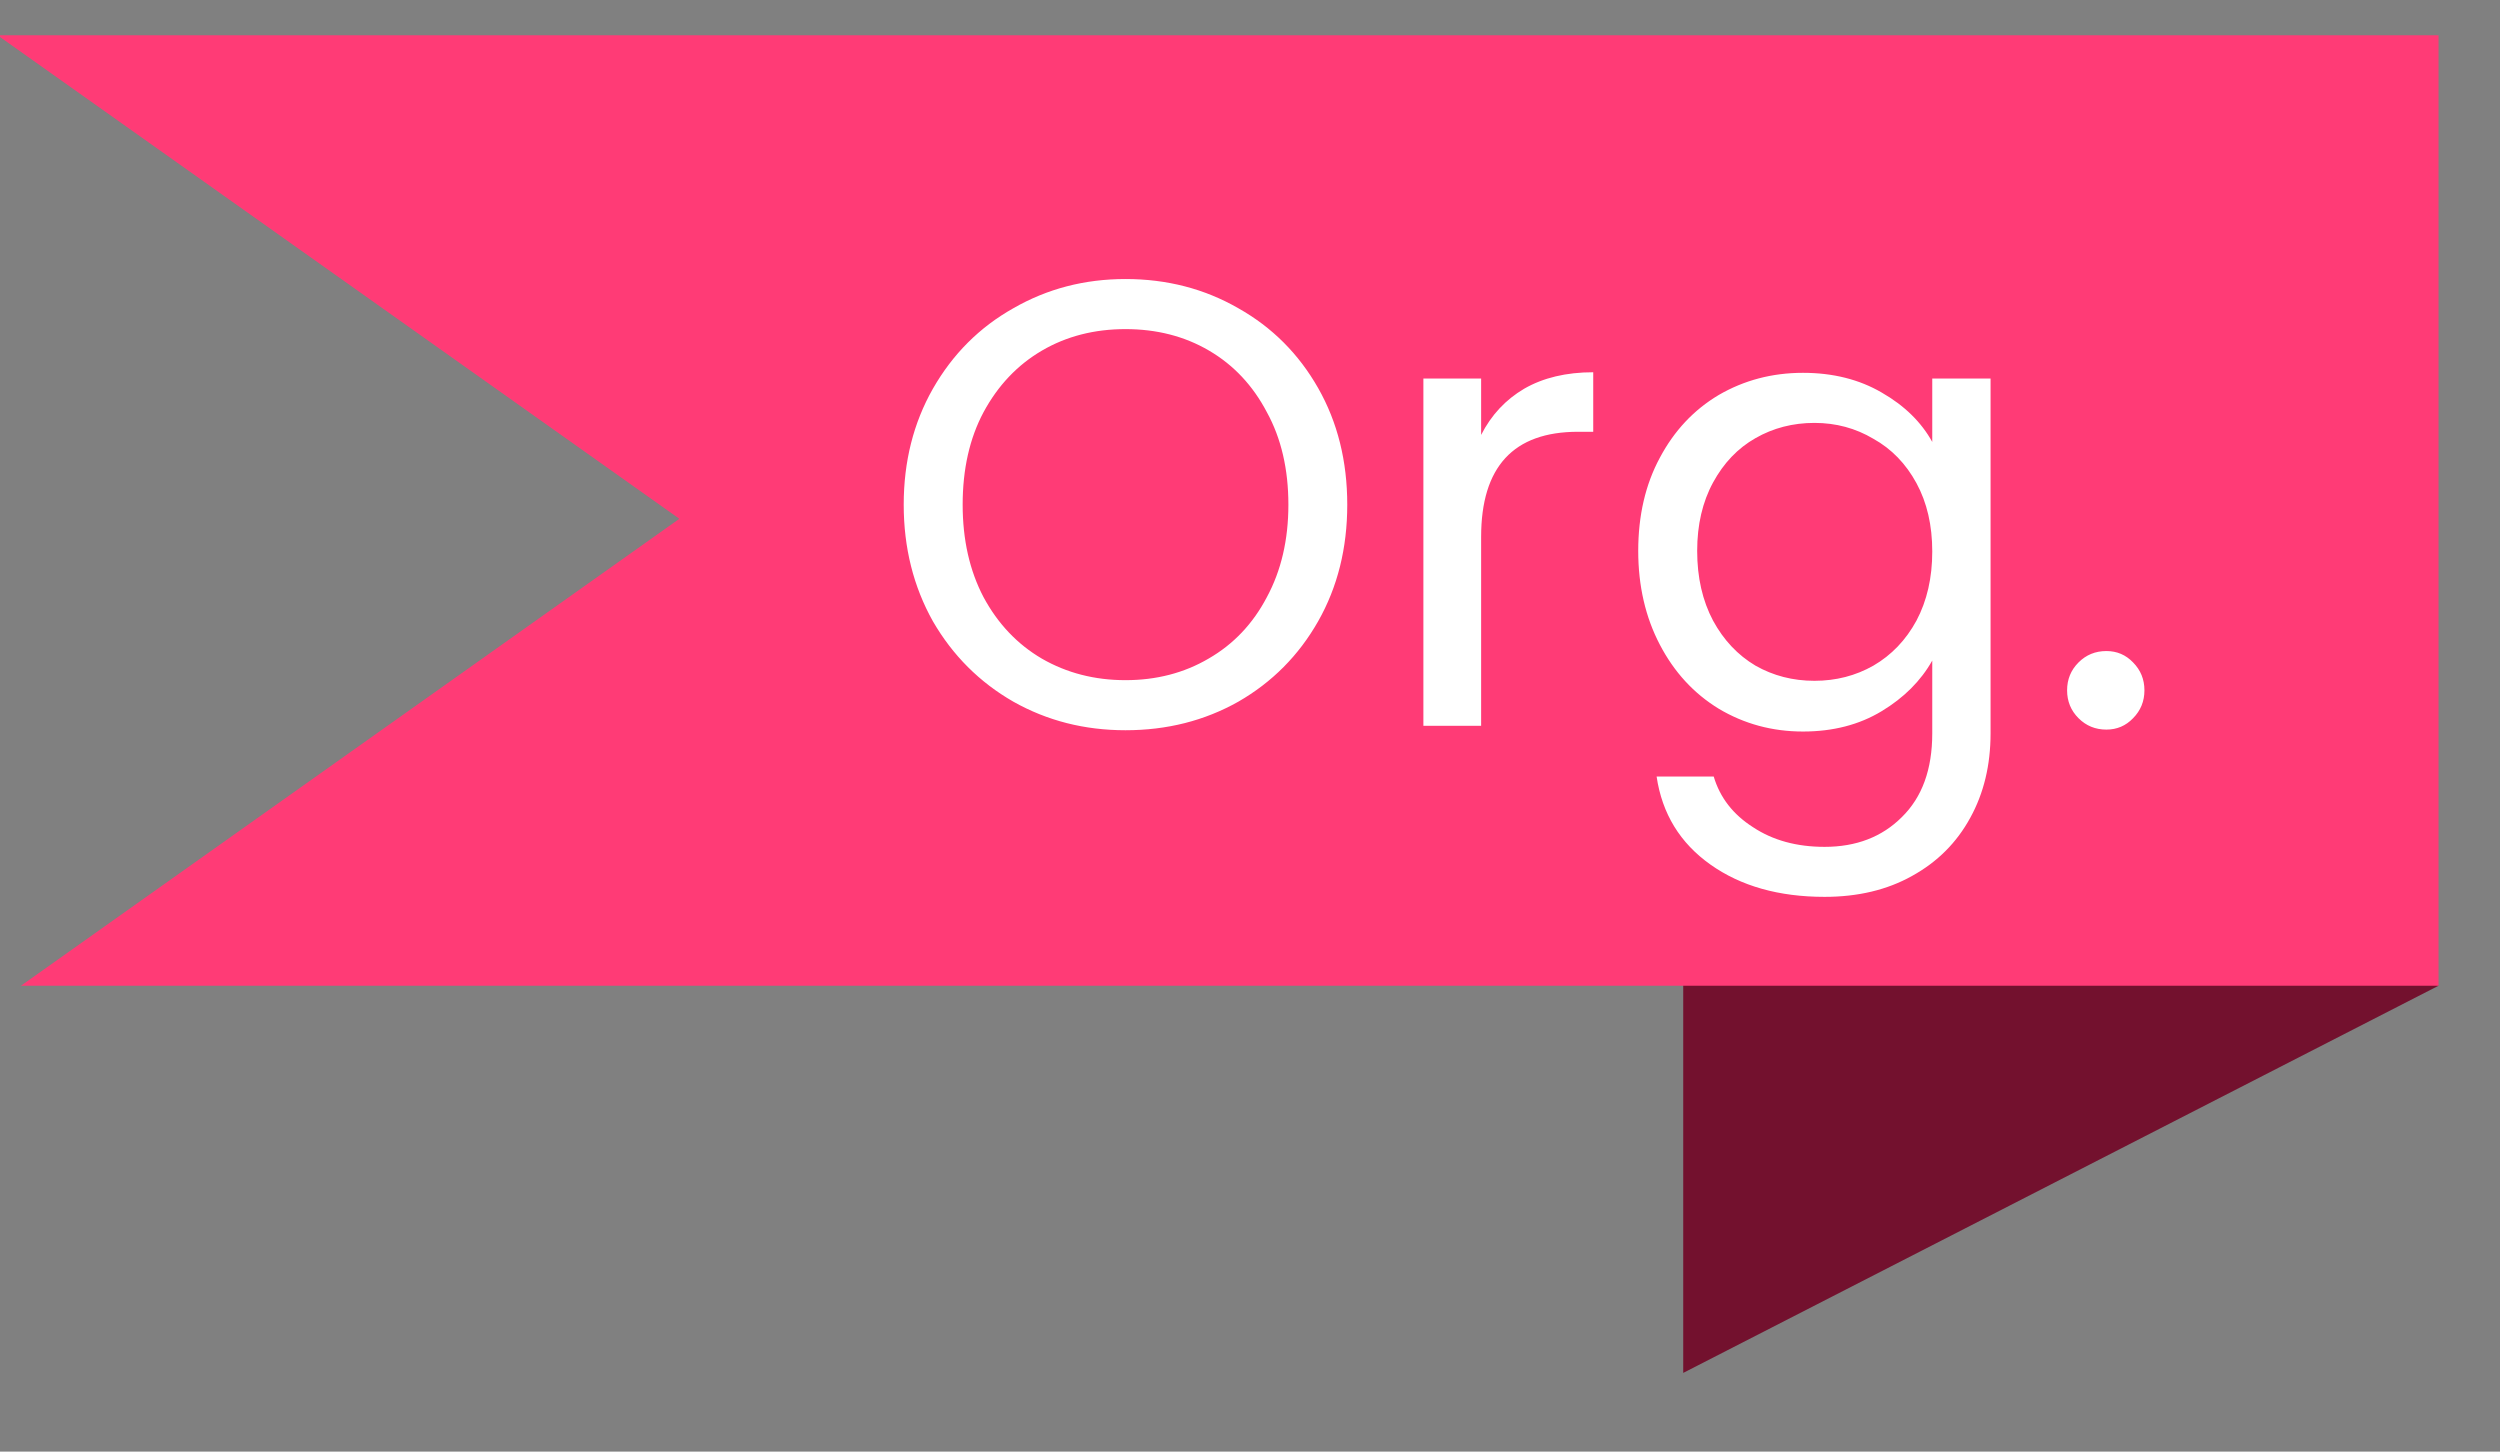 <svg width="31" height="18" viewBox="0 0 31 18" fill="none" xmlns="http://www.w3.org/2000/svg">
<rect x="0" y="0" width="31" height="18" fill="#808080" stroke="none"/>
<path d="M20.872 17.024L30.24 12.222L20.872 9.167L20.872 17.024Z" fill="#73112E"/>
<path fill-rule="evenodd" clip-rule="evenodd" d="M0.26 12.223L8.424 6.433L-2.53753e-09 0.459L0 0.437L30.238 0.437L30.238 12.223L0.26 12.223Z" fill="#FF3B76"/>
<path d="M13.956 9.055C13.448 9.055 12.985 8.937 12.566 8.701C12.146 8.46 11.814 8.128 11.568 7.704C11.327 7.274 11.206 6.792 11.206 6.258C11.206 5.723 11.327 5.244 11.568 4.82C11.814 4.39 12.146 4.058 12.566 3.822C12.985 3.581 13.448 3.46 13.956 3.46C14.47 3.46 14.936 3.581 15.355 3.822C15.774 4.058 16.104 4.388 16.345 4.812C16.586 5.236 16.706 5.718 16.706 6.258C16.706 6.797 16.586 7.279 16.345 7.704C16.104 8.128 15.774 8.46 15.355 8.701C14.936 8.937 14.47 9.055 13.956 9.055ZM13.956 8.434C14.339 8.434 14.682 8.345 14.986 8.167C15.295 7.989 15.536 7.735 15.709 7.405C15.887 7.075 15.976 6.693 15.976 6.258C15.976 5.818 15.887 5.435 15.709 5.111C15.536 4.781 15.297 4.526 14.993 4.348C14.69 4.17 14.344 4.081 13.956 4.081C13.569 4.081 13.223 4.17 12.919 4.348C12.615 4.526 12.374 4.781 12.196 5.111C12.023 5.435 11.937 5.818 11.937 6.258C11.937 6.693 12.023 7.075 12.196 7.405C12.374 7.735 12.615 7.989 12.919 8.167C13.228 8.345 13.574 8.434 13.956 8.434ZM18.366 5.393C18.491 5.147 18.669 4.956 18.9 4.82C19.136 4.684 19.421 4.616 19.756 4.616V5.354H19.568C18.766 5.354 18.366 5.789 18.366 6.658V9H17.65V4.694L18.366 4.694V5.393ZM22.357 4.623C22.729 4.623 23.054 4.705 23.332 4.867C23.615 5.029 23.824 5.234 23.96 5.48V4.694H24.683V9.094C24.683 9.487 24.599 9.836 24.432 10.139C24.264 10.448 24.023 10.689 23.709 10.862C23.4 11.035 23.038 11.121 22.625 11.121C22.059 11.121 21.587 10.988 21.21 10.721C20.833 10.454 20.61 10.09 20.542 9.629H21.25C21.328 9.891 21.491 10.1 21.737 10.257C21.983 10.42 22.279 10.501 22.625 10.501C23.017 10.501 23.337 10.378 23.583 10.132C23.835 9.885 23.96 9.54 23.96 9.094V8.191C23.819 8.442 23.609 8.652 23.332 8.819C23.054 8.987 22.729 9.071 22.357 9.071C21.975 9.071 21.627 8.976 21.312 8.788C21.003 8.599 20.76 8.335 20.582 7.994C20.404 7.654 20.314 7.266 20.314 6.831C20.314 6.391 20.404 6.006 20.582 5.676C20.76 5.341 21.003 5.082 21.312 4.898C21.627 4.715 21.975 4.623 22.357 4.623ZM23.96 6.839C23.96 6.514 23.895 6.232 23.764 5.991C23.633 5.75 23.455 5.566 23.23 5.441C23.01 5.31 22.766 5.244 22.499 5.244C22.232 5.244 21.988 5.307 21.768 5.433C21.548 5.558 21.373 5.742 21.242 5.983C21.111 6.224 21.045 6.507 21.045 6.831C21.045 7.161 21.111 7.449 21.242 7.696C21.373 7.937 21.548 8.123 21.768 8.254C21.988 8.379 22.232 8.442 22.499 8.442C22.766 8.442 23.01 8.379 23.23 8.254C23.455 8.123 23.633 7.937 23.764 7.696C23.895 7.449 23.96 7.164 23.96 6.839ZM26.119 9.047C25.983 9.047 25.868 9 25.774 8.906C25.679 8.811 25.632 8.696 25.632 8.56C25.632 8.424 25.679 8.309 25.774 8.214C25.868 8.12 25.983 8.073 26.119 8.073C26.25 8.073 26.36 8.12 26.45 8.214C26.544 8.309 26.591 8.424 26.591 8.56C26.591 8.696 26.544 8.811 26.45 8.906C26.36 9 26.25 9.047 26.119 9.047Z" fill="white"/>
</svg>
